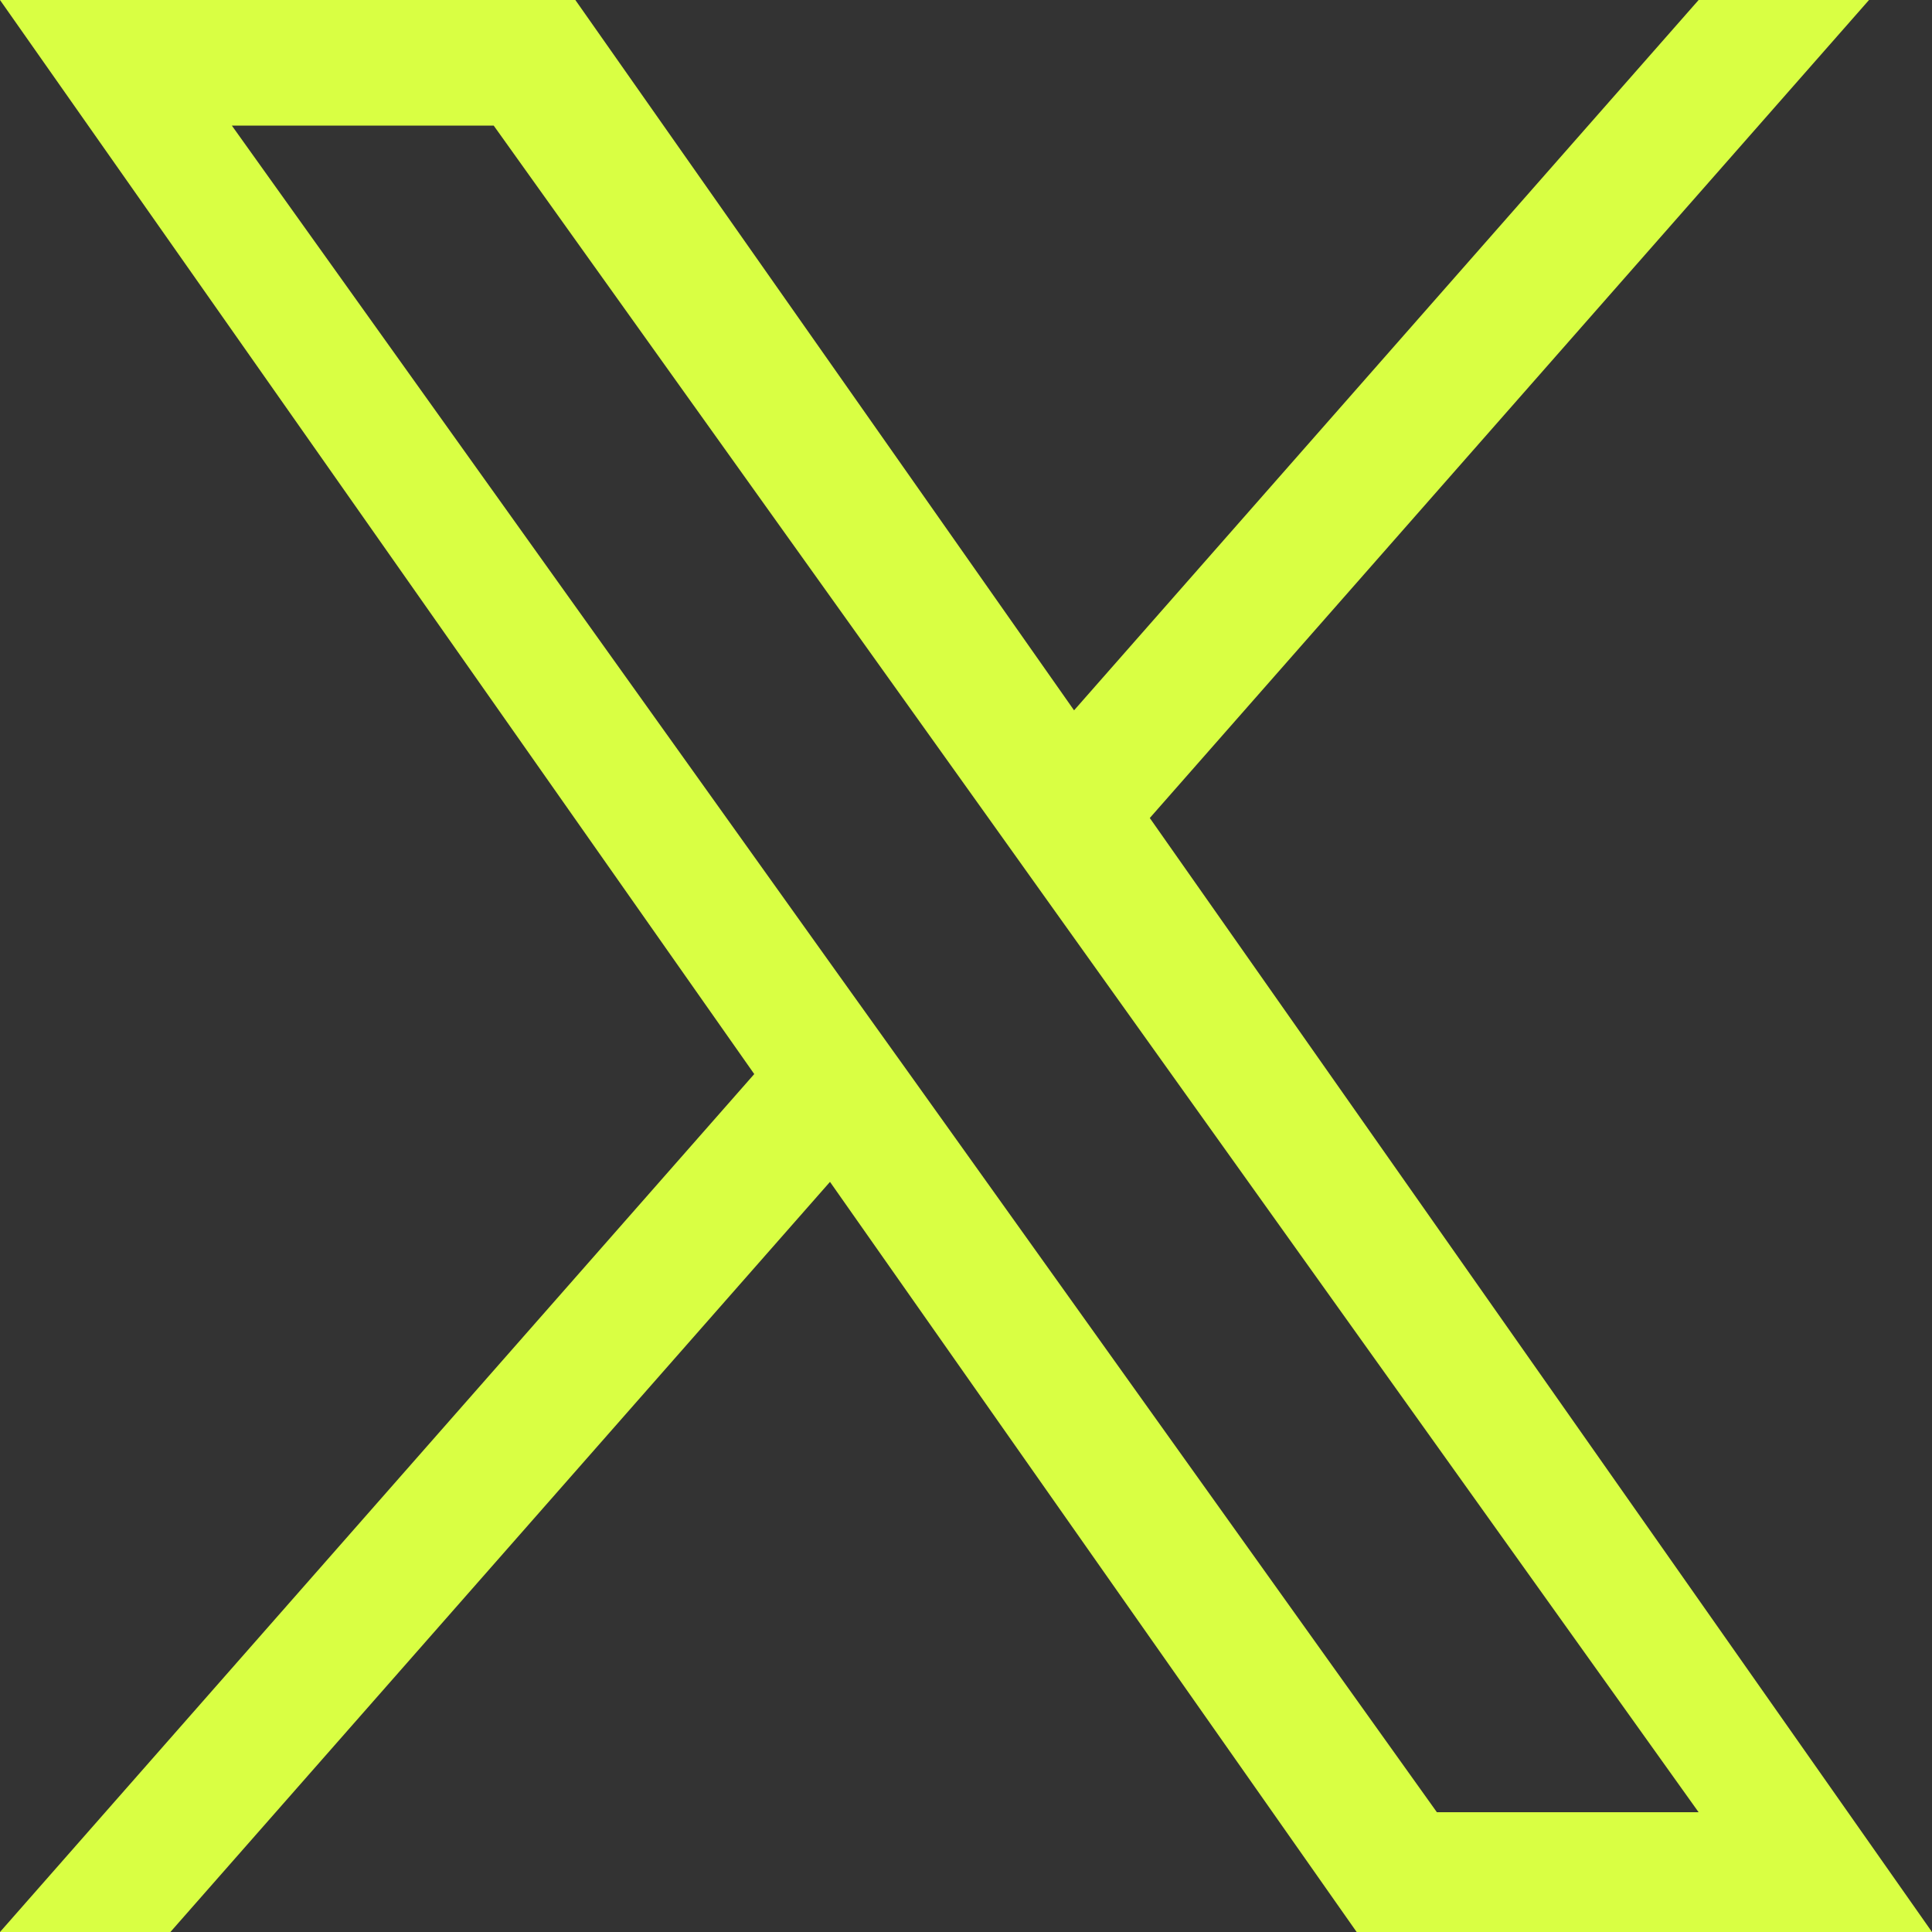 <svg width="15" height="15" viewBox="0 0 15 15" fill="none" xmlns="http://www.w3.org/2000/svg">
<rect x="0" y="0" width="15" height="15" fill="#333333" stroke="none"/>
<path d="M8.927 6.351L14.511 0H13.188L8.339 5.515L4.467 0H0L5.856 8.339L0 15H1.323L6.444 9.176L10.533 15H15L8.927 6.351H8.927ZM7.115 8.413L6.521 7.583L1.8 0.975H3.833L7.643 6.307L8.236 7.138L13.188 14.07H11.156L7.115 8.413V8.413Z" fill="#d9ff43"/>
</svg>
